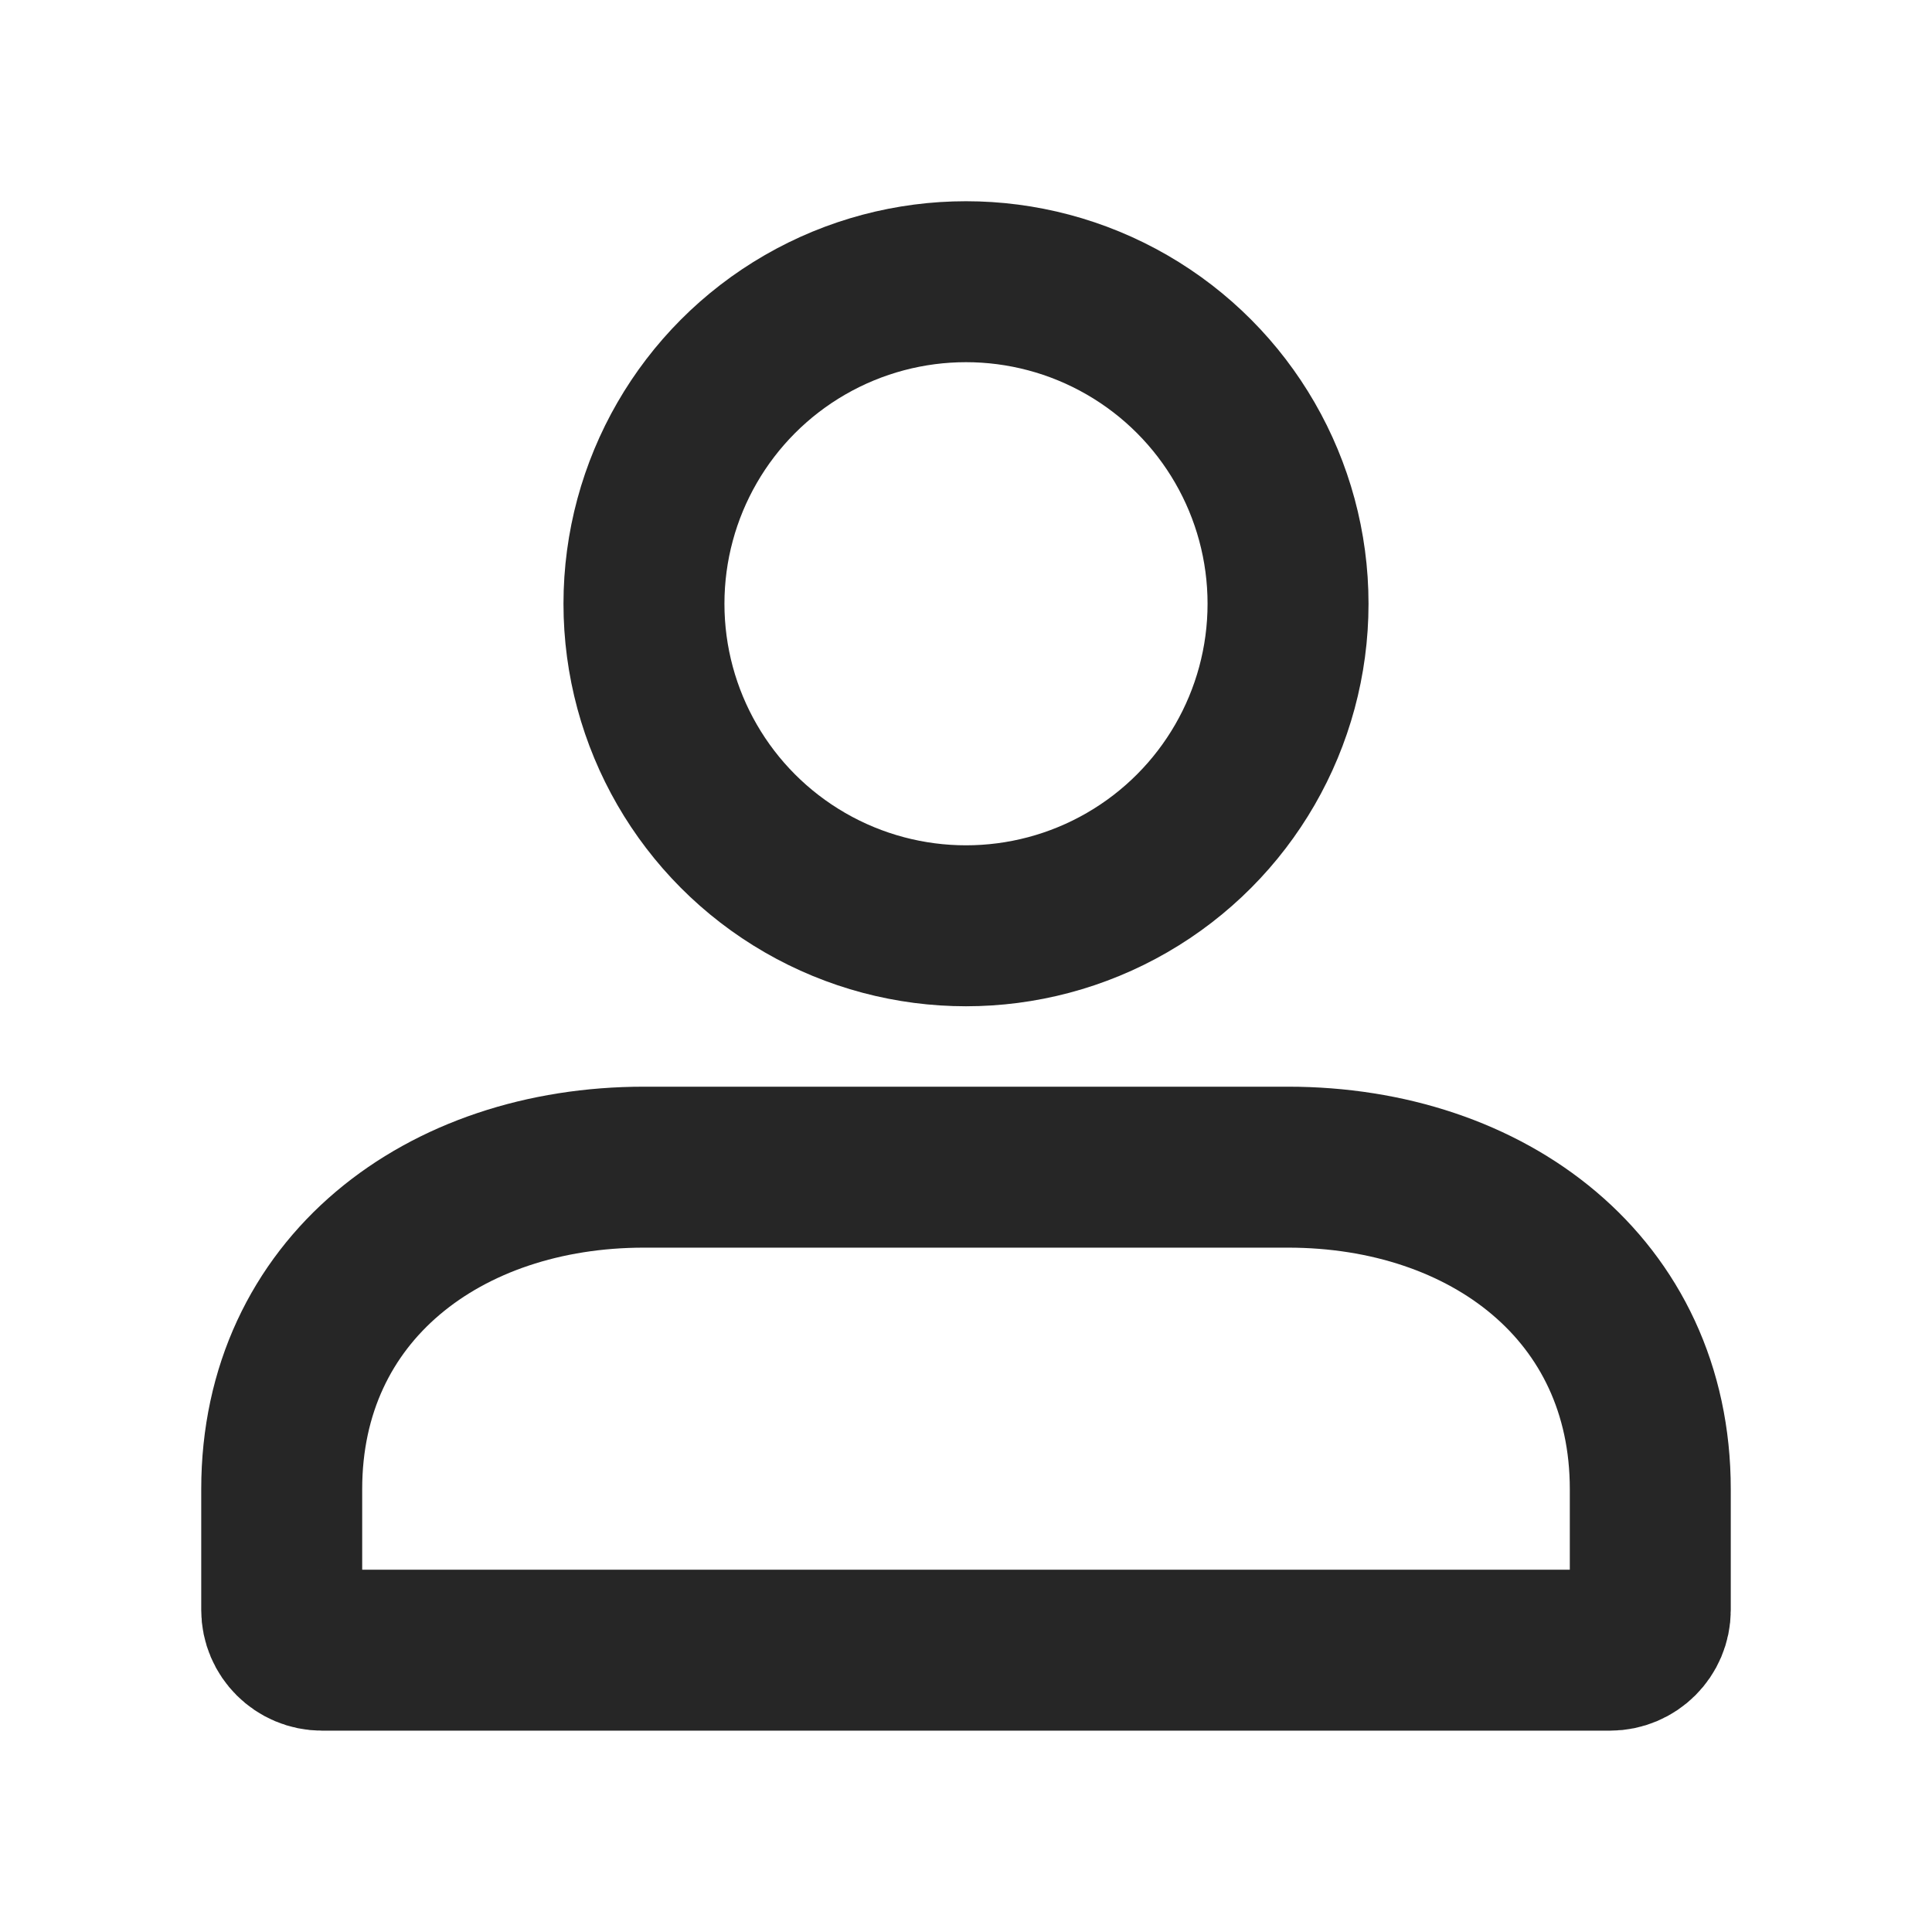 <svg width="16" height="16" viewBox="0 0 16 16" fill="none" xmlns="http://www.w3.org/2000/svg">
<path d="M2.333 12.333C2.333 10.676 3.676 9.666 5.333 9.666H10.667C12.323 9.666 13.667 10.676 13.667 12.333V13.333C13.667 13.517 13.517 13.666 13.333 13.666H2.667C2.483 13.666 2.333 13.517 2.333 13.333V12.333Z" stroke="black" stroke-opacity="0.85" stroke-width="1.333"/>
<circle cx="8" cy="5" r="2.667" stroke="black" stroke-opacity="0.85" stroke-width="1.333"/>
</svg>
